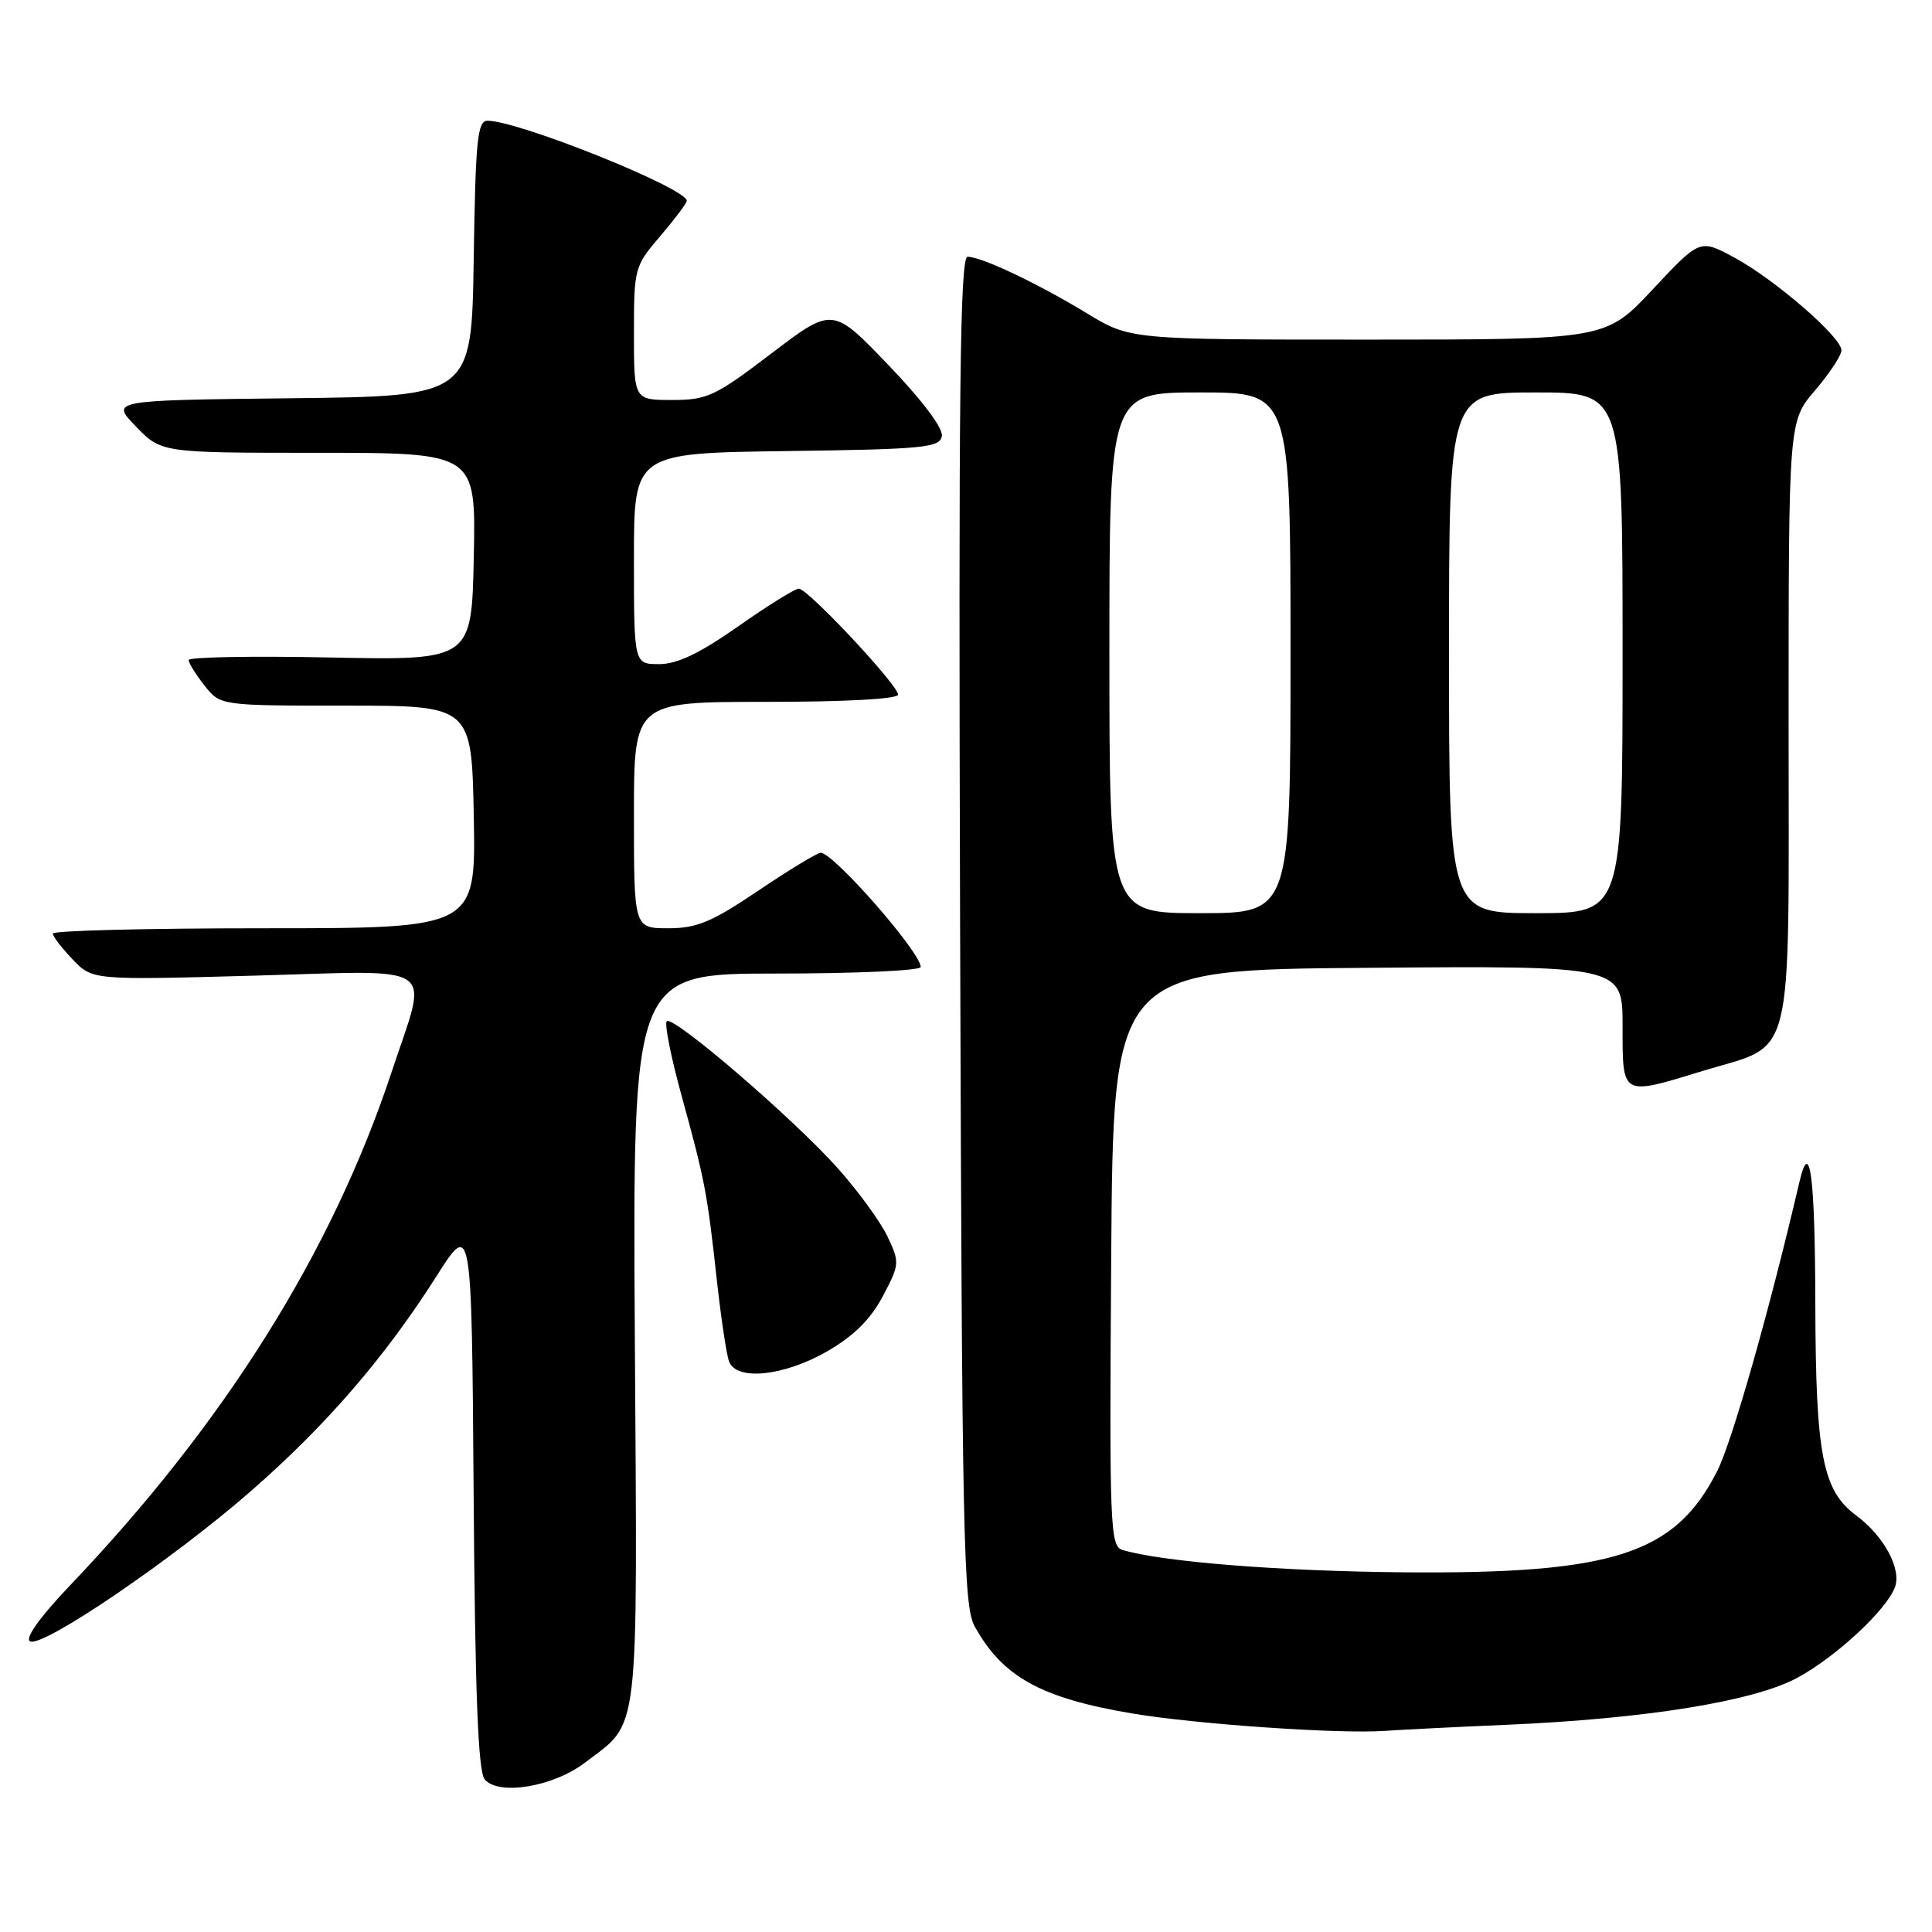 <?xml version="1.0" encoding="UTF-8" standalone="no"?>
<!DOCTYPE svg PUBLIC "-//W3C//DTD SVG 1.1//EN" "http://www.w3.org/Graphics/SVG/1.1/DTD/svg11.dtd" >
<svg xmlns="http://www.w3.org/2000/svg" xmlns:xlink="http://www.w3.org/1999/xlink" version="1.1" viewBox="0 0 256 256">
 <g >
 <path fill="currentColor"
d=" M 77.51 233.56 C 84.83 227.97 84.46 231.19 84.12 177.35 C 83.83 129.00 83.83 129.00 102.91 129.00 C 113.41 129.00 122.00 128.61 122.00 128.13 C 122.00 126.19 110.45 113.00 108.75 113.00 C 108.29 113.00 104.58 115.25 100.50 118.00 C 94.31 122.18 92.34 123.00 88.55 123.00 C 84.00 123.00 84.00 123.00 84.00 108.00 C 84.00 93.00 84.00 93.00 101.50 93.00 C 112.06 93.00 119.00 92.62 119.00 92.04 C 119.00 90.77 107.04 78.00 105.85 78.00 C 105.34 78.00 101.72 80.25 97.81 83.00 C 92.70 86.58 89.74 88.00 87.34 88.00 C 84.00 88.00 84.00 88.00 84.00 74.02 C 84.00 60.04 84.00 60.04 104.24 59.77 C 122.37 59.53 124.51 59.32 124.80 57.80 C 125.00 56.76 122.22 53.06 117.73 48.38 C 110.33 40.66 110.33 40.66 102.22 46.83 C 94.76 52.51 93.72 53.00 89.06 53.00 C 84.00 53.00 84.00 53.00 84.00 44.18 C 84.00 35.55 84.07 35.27 87.50 31.27 C 89.42 29.02 91.00 26.92 91.00 26.61 C 91.00 24.95 68.72 16.00 64.60 16.00 C 63.26 16.00 63.01 18.54 62.77 34.25 C 62.50 52.50 62.50 52.50 38.57 52.77 C 14.64 53.04 14.64 53.04 18.02 56.52 C 21.39 60.00 21.39 60.00 42.22 60.00 C 63.06 60.00 63.06 60.00 62.78 73.75 C 62.50 87.50 62.50 87.50 43.75 87.12 C 33.44 86.91 25.00 87.06 25.00 87.46 C 25.00 87.86 25.95 89.38 27.10 90.84 C 29.20 93.50 29.20 93.50 45.85 93.50 C 62.50 93.50 62.50 93.50 62.78 108.25 C 63.05 123.00 63.05 123.00 35.03 123.00 C 19.61 123.00 7.00 123.31 7.00 123.70 C 7.00 124.08 8.18 125.62 9.63 127.13 C 12.25 129.87 12.25 129.87 33.63 129.28 C 58.62 128.59 56.78 127.29 51.88 142.08 C 43.98 165.92 29.76 188.61 9.21 210.15 C 5.32 214.23 3.29 217.06 3.97 217.48 C 5.53 218.44 22.87 206.65 33.28 197.55 C 43.24 188.84 51.00 179.86 57.82 169.13 C 62.50 161.76 62.50 161.76 62.76 198.04 C 62.95 224.42 63.35 234.72 64.22 235.77 C 66.05 237.97 73.31 236.77 77.51 233.56 Z  M 199.50 228.55 C 218.10 227.75 232.44 225.43 238.20 222.29 C 243.35 219.49 250.01 213.29 251.10 210.28 C 251.97 207.87 249.61 203.51 245.97 200.82 C 241.50 197.51 240.59 192.85 240.54 172.83 C 240.50 155.78 239.83 150.63 238.43 156.63 C 234.45 173.68 229.52 191.01 227.54 194.92 C 221.96 205.94 213.79 208.58 186.00 208.34 C 169.69 208.20 154.05 206.96 148.74 205.38 C 147.09 204.89 146.99 202.40 147.24 166.68 C 147.50 128.50 147.50 128.50 181.25 128.24 C 215.00 127.97 215.00 127.97 215.00 135.99 C 215.00 145.34 214.79 145.22 225.64 141.90 C 237.93 138.15 237.00 141.93 237.00 95.73 C 237.00 55.82 237.00 55.82 240.50 51.73 C 242.43 49.48 244.00 47.09 244.00 46.41 C 244.00 44.66 235.07 36.94 229.74 34.09 C 225.24 31.67 225.24 31.67 219.00 38.34 C 212.77 45.00 212.77 45.00 181.27 45.00 C 149.76 45.00 149.76 45.00 144.03 41.52 C 137.53 37.57 130.12 34.05 128.22 34.02 C 127.20 34.00 127.00 51.40 127.22 123.25 C 127.47 204.10 127.66 212.78 129.15 215.50 C 132.85 222.20 137.92 225.00 150.00 227.04 C 158.50 228.47 177.50 229.78 183.50 229.35 C 185.70 229.20 192.90 228.83 199.50 228.55 Z  M 109.57 179.08 C 113.11 177.04 115.33 174.85 116.96 171.79 C 119.21 167.54 119.23 167.29 117.60 163.85 C 116.68 161.90 113.72 157.84 111.03 154.82 C 105.14 148.22 89.18 134.49 88.35 135.32 C 88.02 135.65 88.91 140.09 90.32 145.21 C 93.41 156.44 93.71 158.00 94.99 169.67 C 95.55 174.71 96.27 179.55 96.61 180.42 C 97.60 183.00 103.86 182.35 109.57 179.08 Z  M 147.00 86.50 C 147.00 52.00 147.00 52.00 159.00 52.00 C 171.00 52.00 171.00 52.00 171.00 86.50 C 171.00 121.00 171.00 121.00 159.00 121.00 C 147.00 121.00 147.00 121.00 147.00 86.50 Z  M 192.00 86.50 C 192.00 52.00 192.00 52.00 203.50 52.00 C 215.00 52.00 215.00 52.00 215.00 86.50 C 215.00 121.00 215.00 121.00 203.50 121.00 C 192.00 121.00 192.00 121.00 192.00 86.50 Z "/>
</g>
</svg>